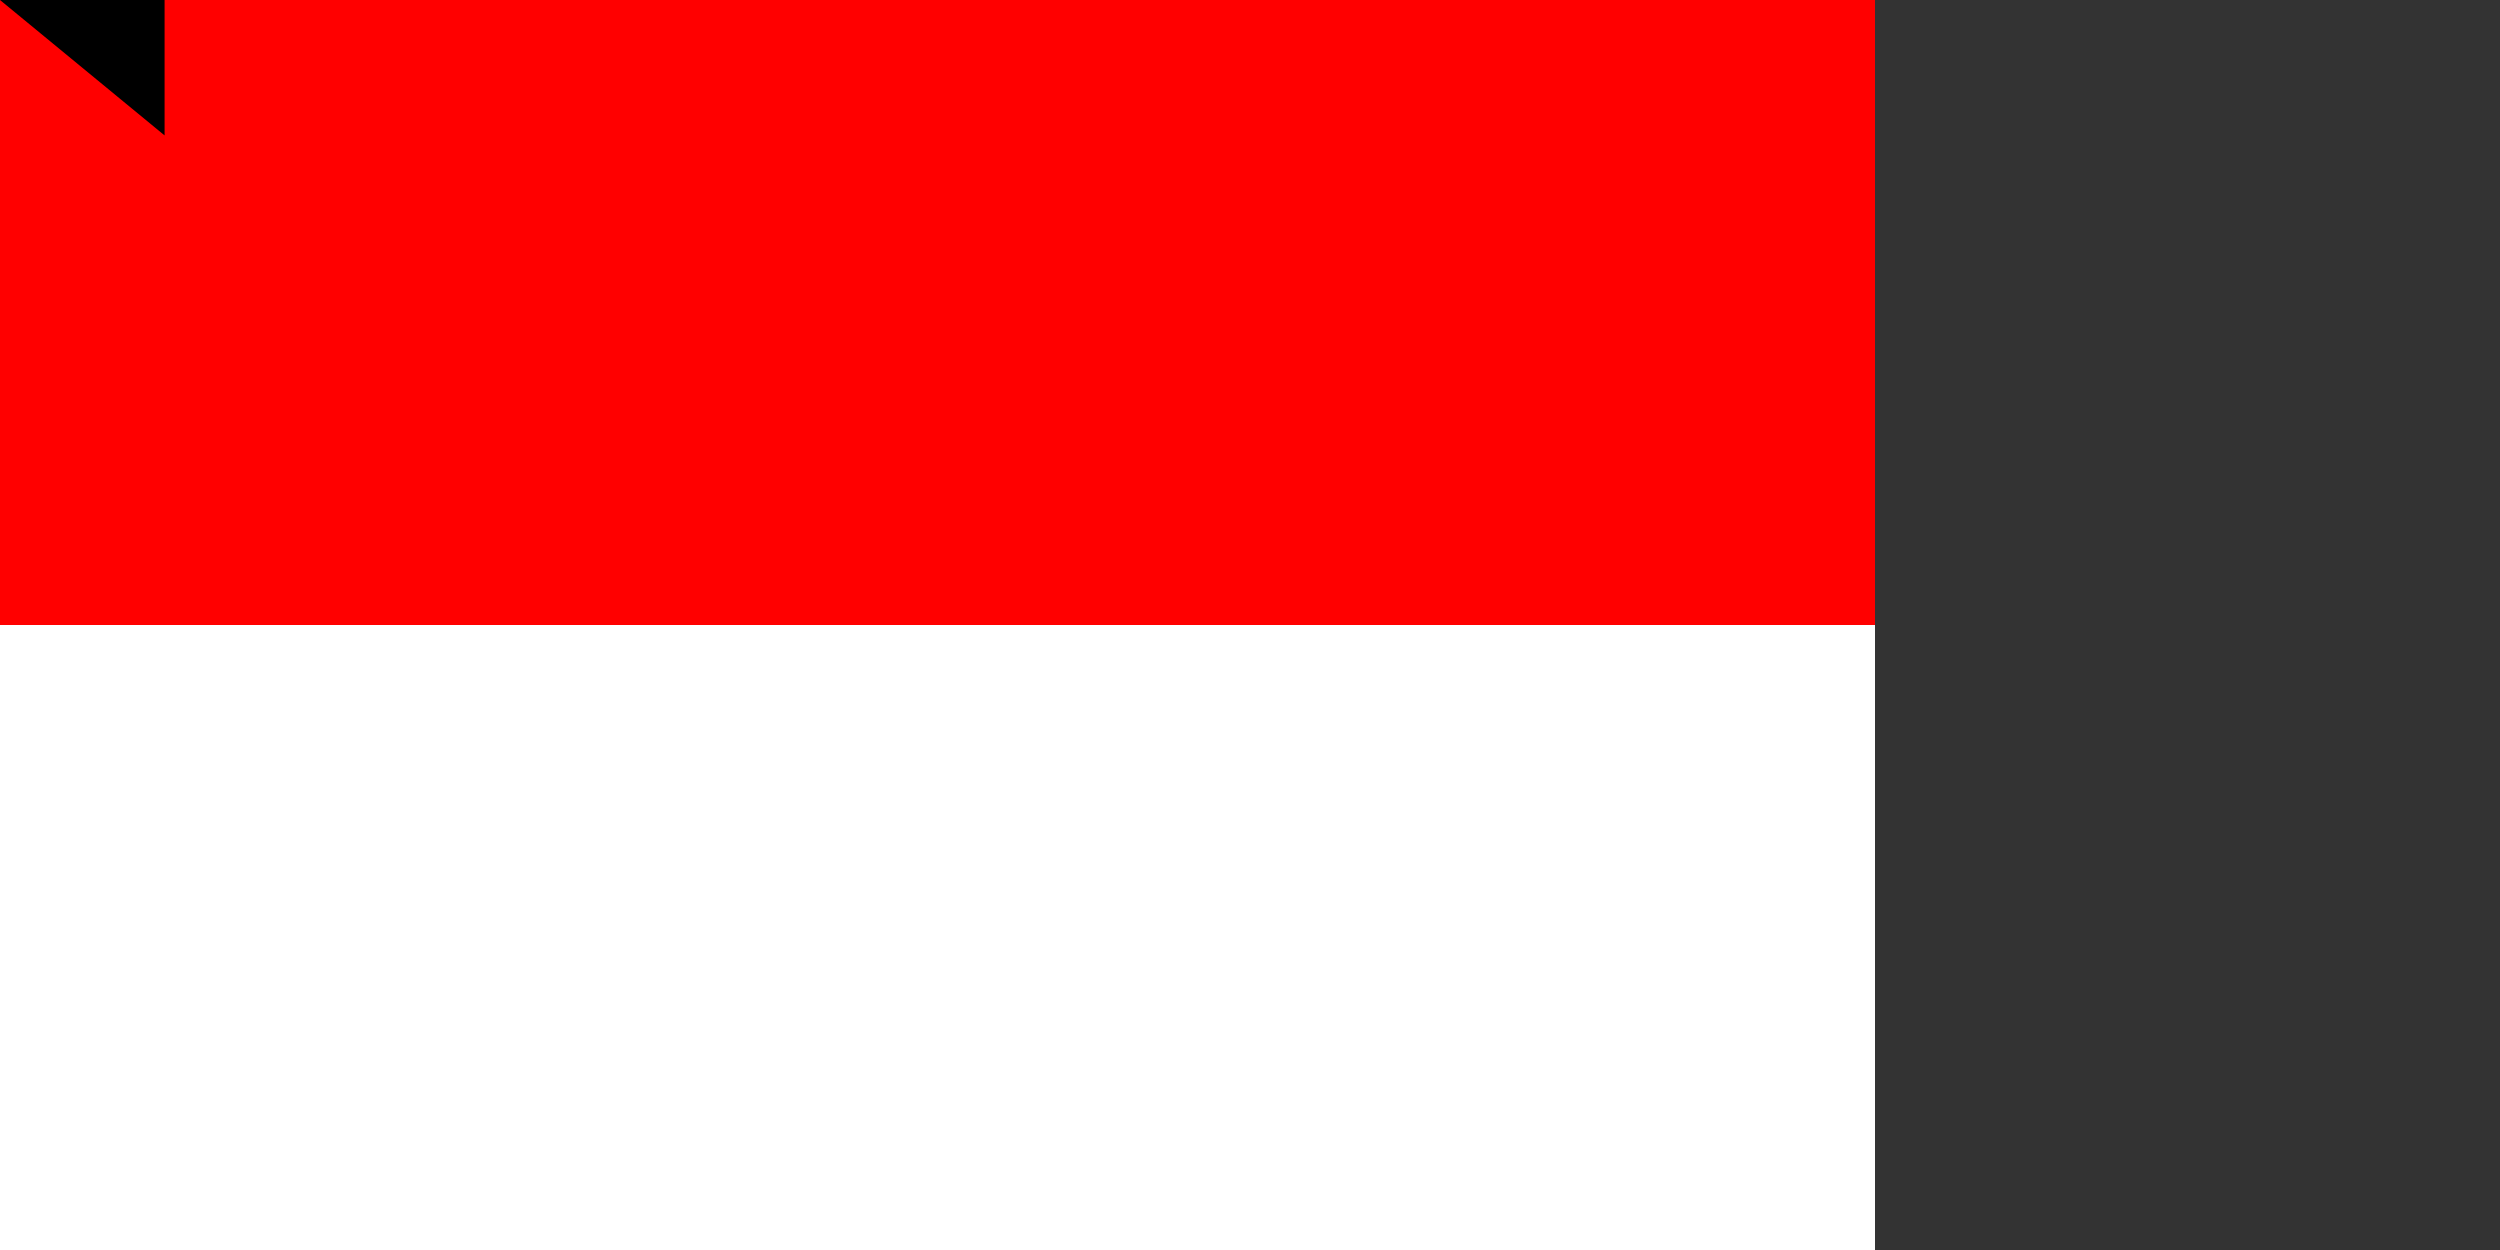 <svg xmlns="http://www.w3.org/2000/svg" width="1200" height="600"><rect width="100%" height="100%" fill="#333333" stroke="none"/><path fill="#fff" d="M0 0H900V600H0z"/><path fill="red" d="M0 0H900V300H0z"/><path id="path-b7317" d="m m0 79 m0 65 m0 65 m0 65 m0 65 m0 65 m0 65 m0 65 m0 65 m0 65 m0 65 m0 65 m0 65 m0 65 m0 65 m0 65 m0 65 m0 65 m0 65 m0 65 m0 77 m0 118 m0 101 m0 48 m0 85 m0 84 m0 65 m0 87 m0 113 m0 55 m0 82 m0 82 m0 84 m0 85 m0 66 m0 88 m0 74 m0 73 m0 85 m0 98 m0 99 m0 111 m0 109 m0 73 m0 65 m0 122 m0 120 m0 71 m0 113 m0 116 m0 110 m0 49 m0 82 m0 112 m0 80 m0 121 m0 71 m0 81 m0 53 m0 87 m0 48 m0 87 m0 72 m0 111 m0 83 m0 80 m0 83 m0 117 m0 51 m0 89 m0 48 m0 53 m0 80 m0 88 m0 98 m0 122 m0 57 m0 82 m0 78 m0 113 m0 114 m0 99 m0 57 m0 121 m0 108 m0 65 m0 61 m0 61"/>
</svg>